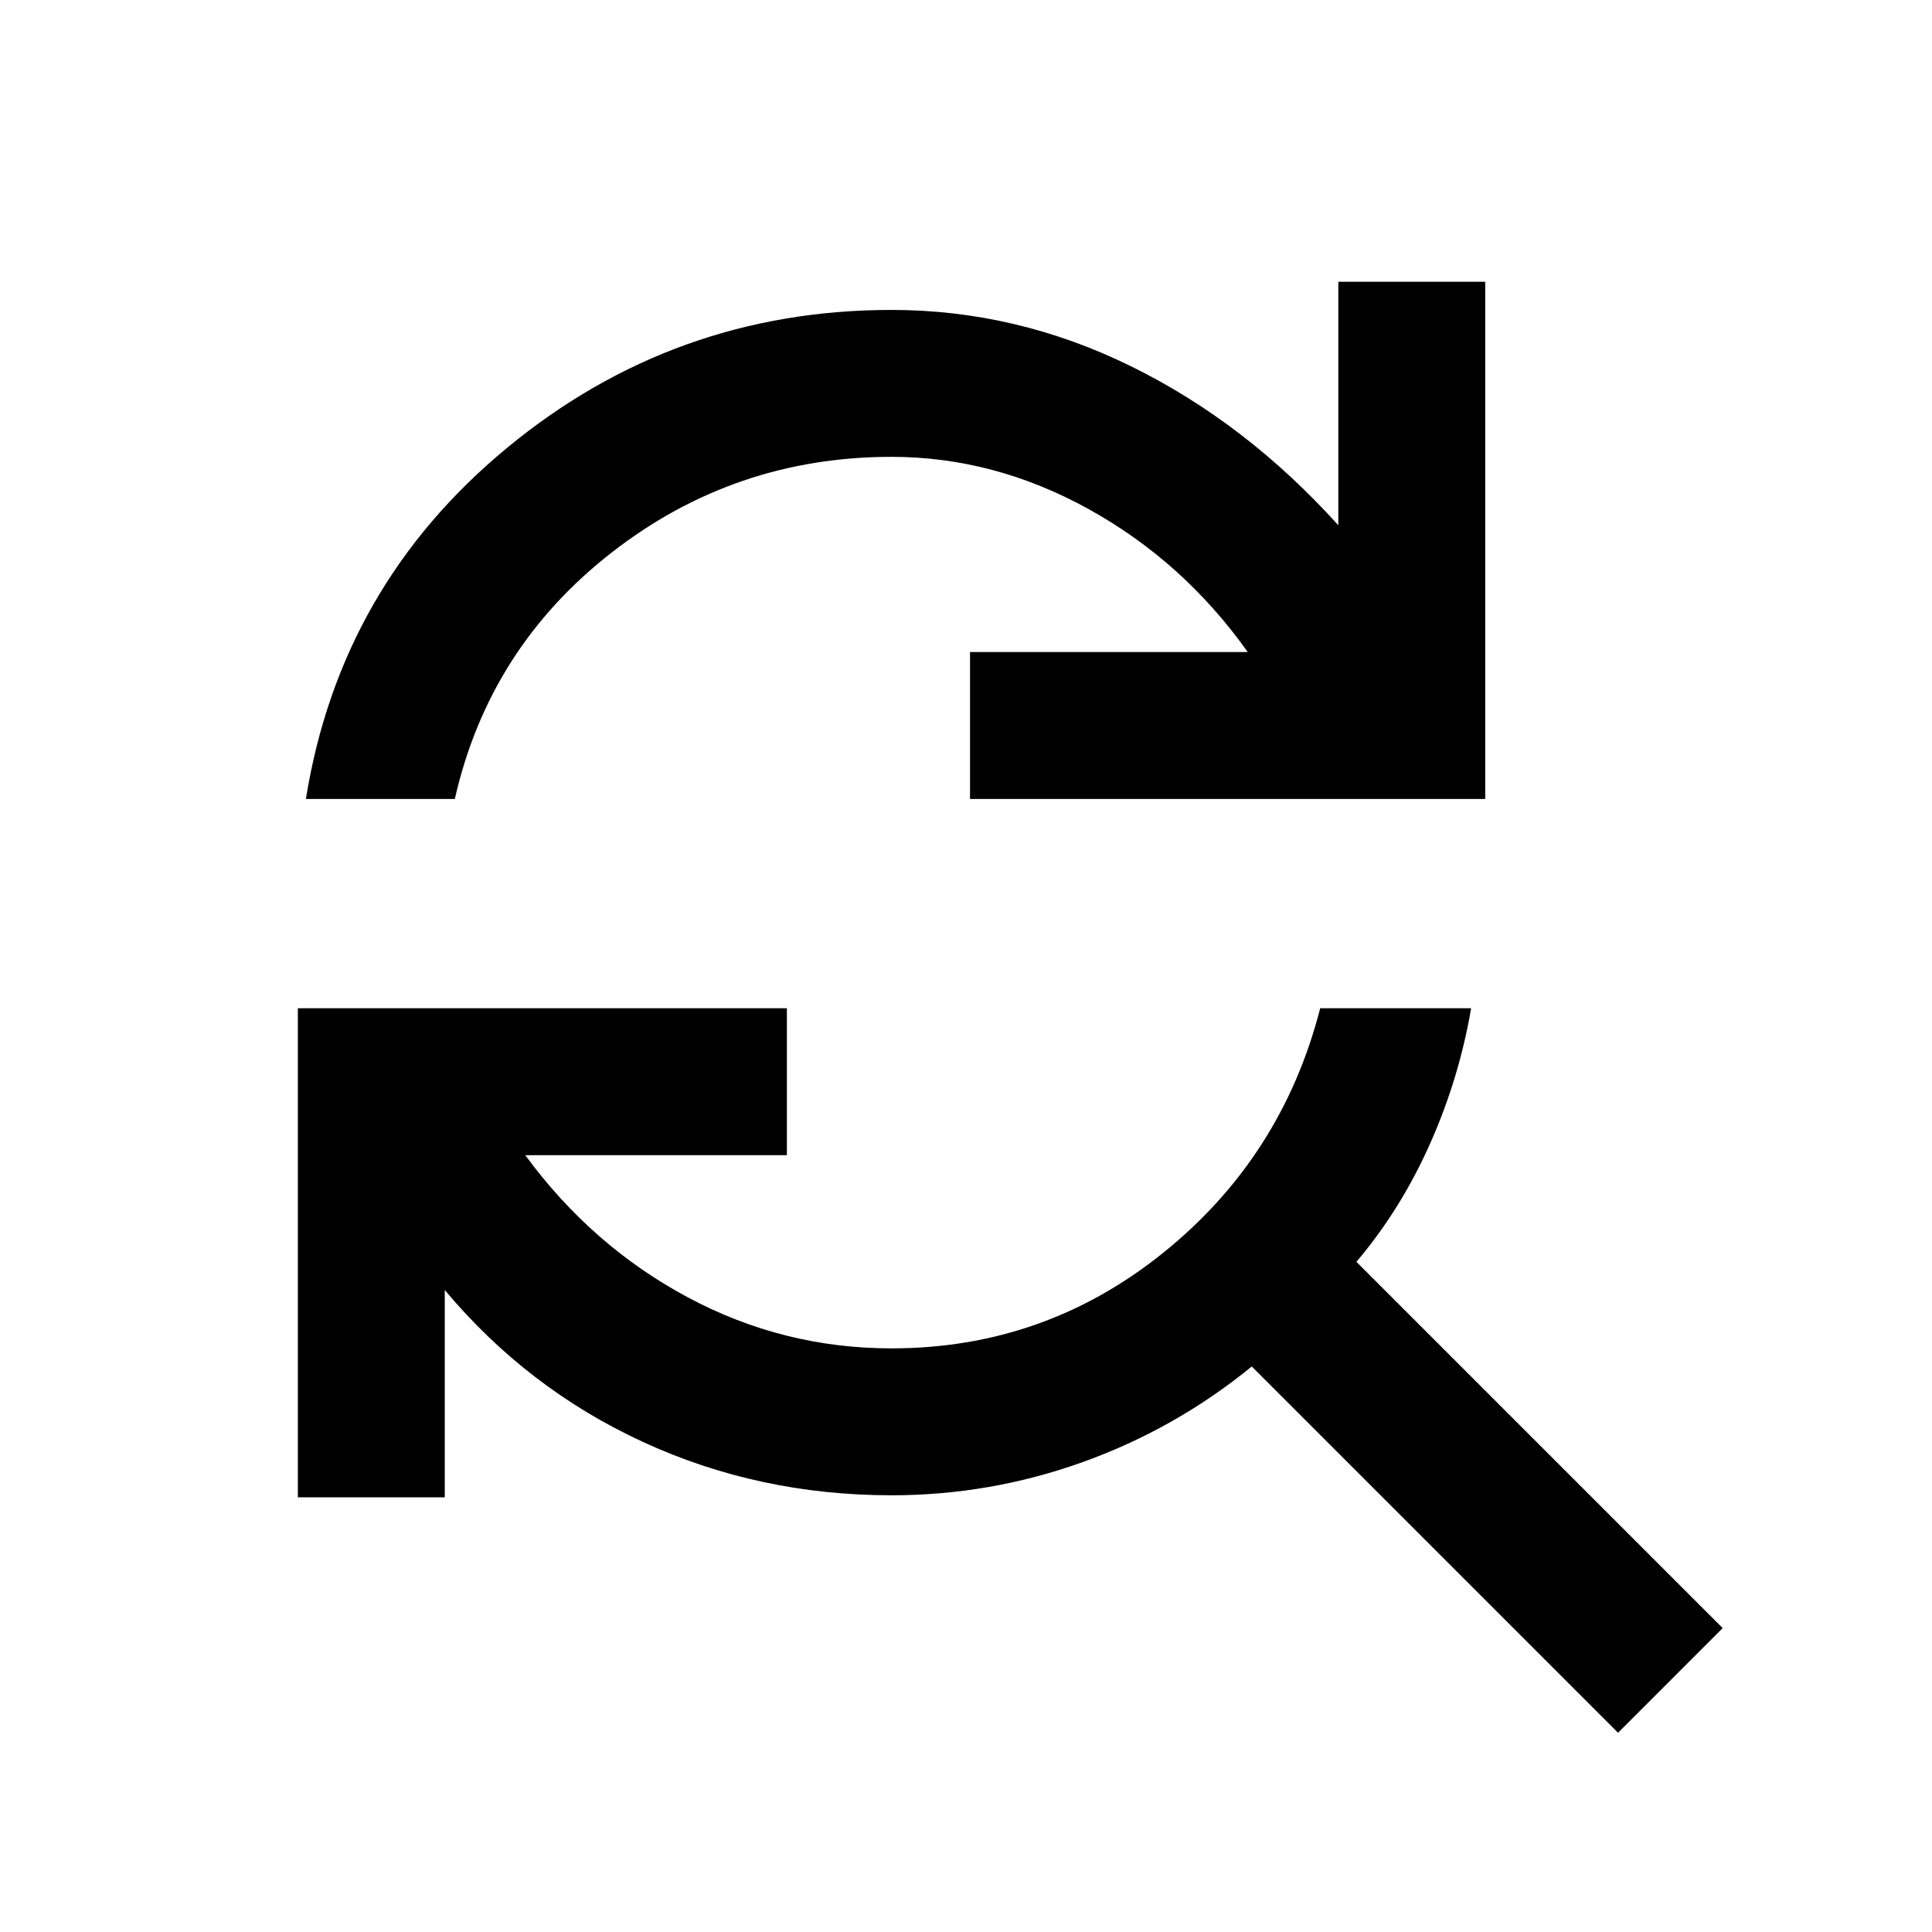 <svg xmlns="http://www.w3.org/2000/svg" height="48" width="48"><path d="M7.6 19.85q.85-5.3 5-8.725T22.15 7.7q3.1 0 5.95 1.4t5.15 3.95V7h3.65v12.85H24.1V16.2H31q-1.6-2.25-3.95-3.55-2.35-1.3-4.9-1.3-3.9 0-6.95 2.375-3.05 2.375-3.9 6.125Zm32.6 23.2-9.1-9.1q-1.9 1.55-4.2 2.375-2.3.825-4.75.825-3.3 0-6.175-1.325T11.05 32.05v5.15H7.4V25.05h12.15v3.65h-6.5q1.65 2.25 4.025 3.525Q19.45 33.5 22.15 33.5q3.8 0 6.75-2.375t3.9-6.075h3.75q-.3 1.75-1.025 3.375Q34.8 30.05 33.7 31.35l9.1 9.1Z"/></svg>